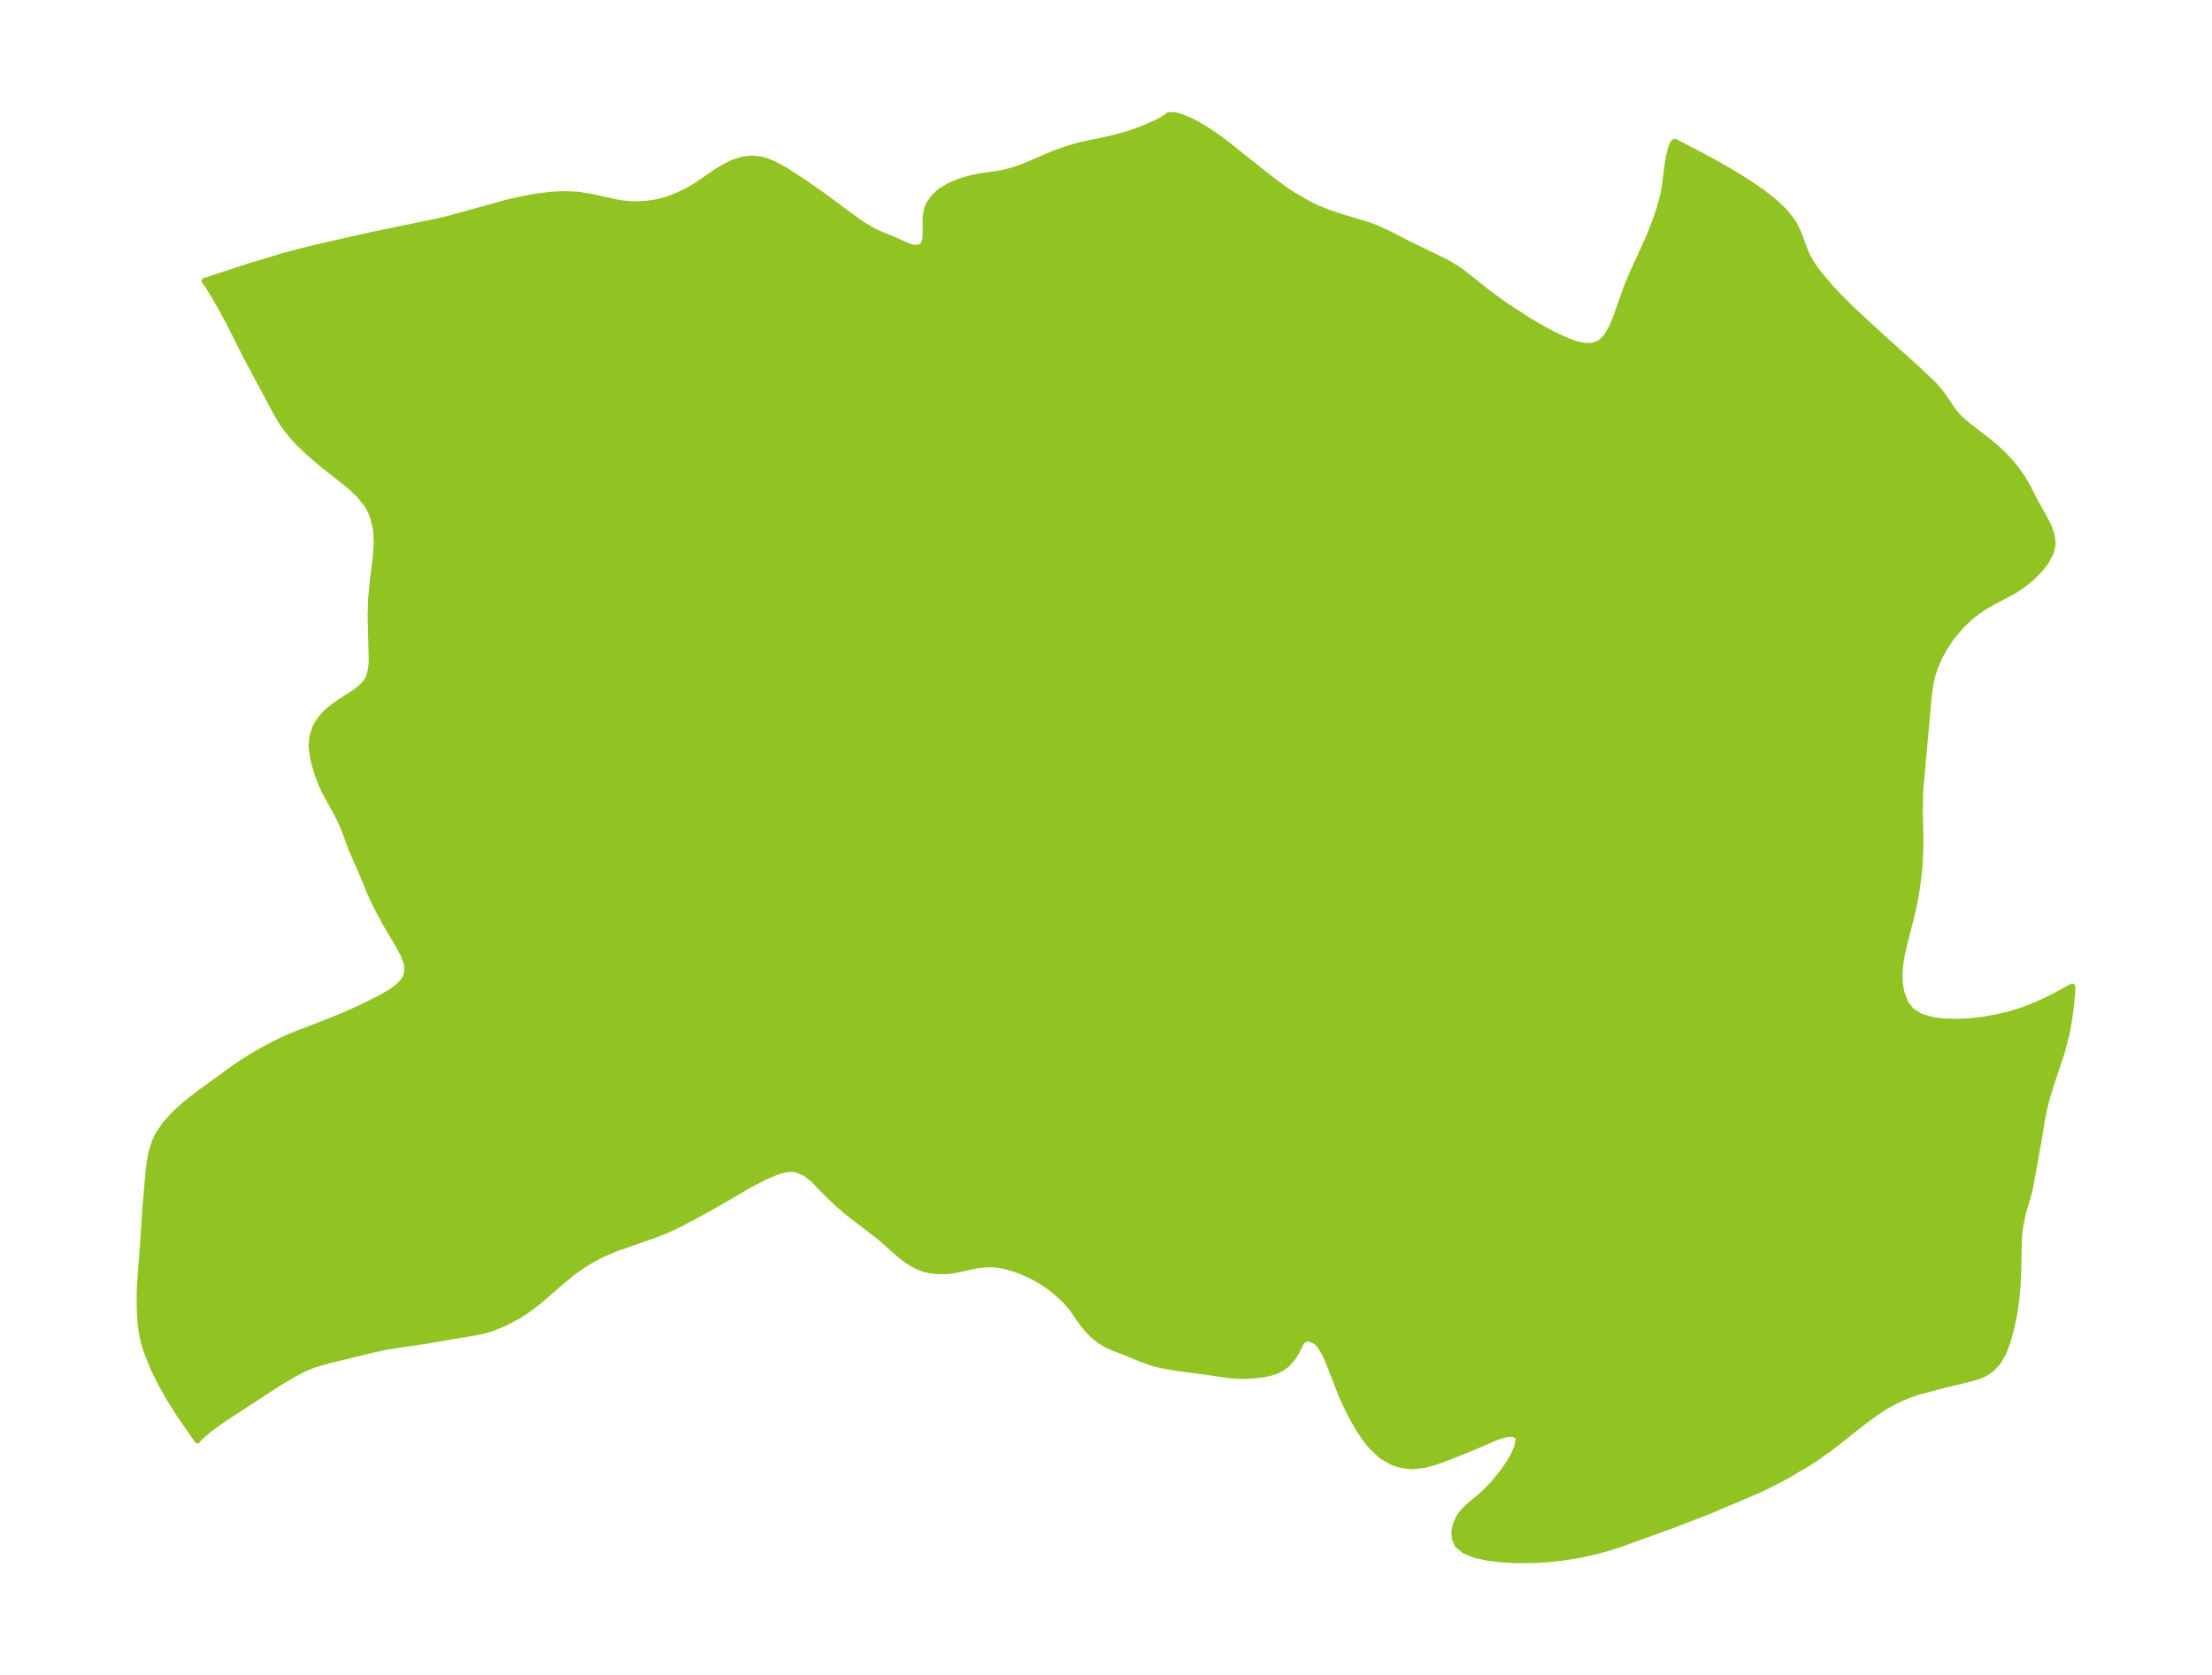 <?xml version="1.0" encoding="UTF-8"?>
<!DOCTYPE svg  PUBLIC '-//W3C//DTD SVG 1.1//EN'  'http://www.w3.org/Graphics/SVG/1.1/DTD/svg11.dtd'>
<svg width="370.37pt" height="280.51pt" version="1.1" viewBox="0 0 370.37 280.51" xmlns="http://www.w3.org/2000/svg" xmlns:xlink="http://www.w3.org/1999/xlink">
 <defs>
  <style type="text/css">*{stroke-linejoin: round; stroke-linecap: butt}</style>
 </defs>
 <g id="figure_1">
  <g id="patch_1">
   <path d="m0 280.51h370.37v-280.51h-370.37v280.51z" fill="none"/>
  </g>
  <g id="axes_1">
   <g id="PatchCollection_1">
    <defs>
     <path id="m0846c2c660" d="m235.72-239.72 6.252 3.026 1.852 1.078 1.319 0.95 4.132 3.286 2.656 1.935 4.012 2.601 1.933 1.141 1.911 1.038 1.852 0.895 1.751 0.701 0.691 0.217 1.276 0.25 1.19-0.009 1.064-0.322 0.797-0.57 0.691-0.809 0.877-1.561 0.679-1.686 1.631-4.638 1.036-2.518 2.605-5.704 0.531-1.267 0.932-2.466 0.49-1.477 0.629-2.361 0.239-1.27 0.472-3.777 0.268-1.515 0.312-1.178 0.325-0.8 0.304-0.254 4.562 2.37 2.51 1.371 2.593 1.495 2.539 1.573 2.381 1.626 2.132 1.671 1.795 1.719 1.361 1.78 0.871 1.798 0.657 1.827 0.73 1.812 0.631 1.153 0.756 1.122 0.845 1.079 1.805 2.125 1.165 1.262 2.582 2.55 3.129 2.898 7.988 7.22 2.361 2.269 0.946 1.071 0.726 0.998 1.409 2.091 0.612 0.784 0.766 0.803 1.154 0.995 3.521 2.72 1.081 0.895 1.335 1.231 1.246 1.316 1.046 1.286 0.927 1.324 0.796 1.333 1.287 2.557 1.392 2.464 0.856 1.614 0.604 1.597 0.173 1.594-0.349 1.462-0.77 1.443-1.094 1.4-1.342 1.33-1.53 1.229-1.672 1.093-3.282 1.721-1.625 0.927-1.927 1.415-1.76 1.665-1.556 1.861-0.304 0.422-0.891 1.363-0.789 1.419-0.843 1.919-0.473 1.514-0.324 1.539-0.244 1.974-1.403 15.528-0.072 3.312 0.108 4.446-0.012 1.986-0.088 2.004-0.163 2.012-0.321 2.579-0.447 2.554-0.512 2.277-1.134 4.391-0.437 1.919-0.3 1.871-0.092 1.237 0.053 1.72 0.283 1.6 0.654 1.671 0.94 1.253 1.573 1.017 2.008 0.594 1.841 0.222 2.241 0.064 2.173-0.099 2.266-0.251 2.316-0.409 1.759-0.418 1.738-0.505 1.097-0.369 2.771-1.134 2.438-1.208 2.763-1.501 0.032 0.342-0.033 0.743-0.272 2.724-0.347 2.413-0.335 1.764-0.832 3.133-1.747 5.241-0.546 1.748-0.47 1.743-0.375 1.717-0.661 3.941-1.459 8.115-0.282 1.146-0.909 3.111-0.492 2.379-0.19 1.738-0.132 6.069-0.114 2.168-0.191 2.163-0.298 2.109-0.209 1.086-0.374 1.685-0.659 2.414-0.662 1.686-0.874 1.495-1.13 1.213-1.026 0.67-0.47 0.226-0.836 0.321-1.204 0.348-3.974 0.954-5.028 1.34-1.166 0.406-1.164 0.48-1.988 0.987-1.071 0.618-1.443 0.939-1.843 1.358-5.68 4.467-2.674 1.897-1.389 0.882-3.453 2.022-2.577 1.351-2.083 0.989-8.088 3.441-5.777 2.24-9.011 3.259-2.653 0.854-2.983 0.746-2.088 0.411-2.095 0.325-2.454 0.263-2.708 0.147-2.636 0.005-2.516-0.135-2.333-0.286-2.066-0.464-1.69-0.687-1.172-0.972-0.475-1.025-0.087-1.173 0.253-1.234 0.562-1.213 0.562-0.789 0.908-0.933 2.452-2.076 0.75-0.706 1.094-1.145 1.295-1.562 1.133-1.597 0.91-1.542 0.615-1.395 0.224-1.142-0.056-0.388-0.182-0.325-0.386-0.256-0.626-0.107-0.711 0.058-0.813 0.19-0.944 0.329-3.641 1.569-4.42 1.782-2.005 0.732-1.964 0.55-1.896 0.228-1.593-0.151-0.996-0.237-0.979-0.357-1.531-0.878-0.427-0.321-1.504-1.447-0.874-1.083-1.132-1.671-0.924-1.574-0.867-1.655-0.803-1.708-0.447-1.035-1.813-4.687-0.704-1.688-0.864-1.531-0.628-0.72-0.991-0.587-0.934-0.049-0.696 0.528-0.744 1.514-0.698 1.156-0.969 1.104-0.876 0.644-1.017 0.497-1.009 0.316-1.086 0.219-1.81 0.212-1.898 0.061-1.916-0.105-3.322-0.5-5.791-0.769-2.288-0.413-1.617-0.41-1.966-0.721-1.78-0.744-2.871-1.115-1.113-0.529-1.048-0.633-1.079-0.869-0.964-0.994-0.851-1.072-1.744-2.508-1.071-1.231-1.244-1.178-1.379-1.102-1.484-0.997-1.768-0.975-1.29-0.573-1.308-0.483-1.337-0.4-1.359-0.274-1.349-0.113-1.669 0.102-0.738 0.113-2.823 0.625-1.226 0.228-0.953 0.102-1.535-0.014-1.117-0.117-1.101-0.248-0.932-0.356-0.917-0.474-0.741-0.46-1.045-0.754-0.79-0.652-2.784-2.499-5.505-4.218-1.643-1.407-1.518-1.44-2.678-2.75-1.374-1.064-1.504-0.601-0.634-0.069-0.692 0.027-0.442 0.065-0.949 0.24-0.856 0.299-1.737 0.751-2.552 1.327-4.818 2.828-2.54 1.42-4.426 2.374-1.982 0.923-1.895 0.745-6.529 2.287-2.268 0.965-1.387 0.702-1.779 1.05-1.827 1.282-1.882 1.534-3.689 3.202-1.913 1.483-1.583 1.037-2.202 1.19-2.265 0.931-1.016 0.315-1.056 0.26-8.806 1.512-5.125 0.747-1.962 0.337-1.914 0.404-7.708 1.883-2.211 0.643-1.601 0.649-1.811 0.923-2.853 1.713-9.219 6.022-1.626 1.169-0.79 0.623-1.127 0.977-0.401 0.408-0.134 0.211-2.982-4.3-1.563-2.471-1.522-2.662-1.363-2.76-1.103-2.803-0.441-1.479-0.199-0.841-0.239-1.371-0.147-1.375-0.111-2.253-0.004-2.143 0.057-1.682 0.484-6.436 0.417-6.366 0.49-5.665 0.219-1.947 0.326-1.709 0.508-1.633 0.192-0.459 0.425-0.848 1.078-1.618 1.545-1.745 1.778-1.626 1.422-1.137 1.482-1.107 5.641-4.098 2.292-1.499 1.635-0.973 1.669-0.918 1.696-0.857 1.459-0.673 1.929-0.792 4.492-1.716 3.09-1.259 2.363-1.057 3.426-1.689 1.892-1.07 1.21-0.879 0.926-0.963 0.353-0.563 0.287-0.801-0.021-1.489-0.564-1.59-0.909-1.67-2.059-3.472-1.717-3.199-1.026-2.247-1.323-3.243-1.651-3.746-1.164-3.138-0.637-1.547-0.828-1.635-1.783-3.218-0.658-1.399-0.523-1.369-0.535-1.663-0.398-1.656-0.192-1.622 0.094-1.559 0.535-1.671 0.239-0.468 0.686-1.037 0.893-0.974 1.024-0.868 1.441-1.025 2.46-1.587 0.93-0.738 0.517-0.527 0.365-0.474 0.368-0.666 0.346-1.12 0.145-1.228 0.018-0.715-0.182-7.158 0.074-2.797 0.299-3.304 0.511-3.989 0.137-2.239-0.12-2.215-0.483-2.119-0.558-1.292-0.419-0.723-1.296-1.632-1.595-1.501-4.702-3.715-2.461-2.108-1.708-1.686-0.885-0.989-0.905-1.132-0.818-1.177-1.042-1.808-4.896-9.142-2.883-5.739-1.486-2.738-1.779-2.996-0.595-0.885-0.223-0.23 7.58-2.495 5.475-1.644 2.829-0.768 2.99-0.734 8.638-1.964 11.688-2.422 1.508-0.35 10.021-2.771 2.467-0.56 2.436-0.442 2.391-0.297 2.328-0.116 2.242 0.111 2.185 0.367 4.345 0.938 0.88 0.139 1.65 0.154 1.169-0.01 1.154-0.086 1.185-0.141 1.172-0.223 1.47-0.443 1.448-0.575 1.775-0.846 1.549-0.944 3.046-2.099 1.478-0.905 1.516-0.737 1.557-0.485 1.401-0.155 1.406 0.12 1.235 0.34 1.231 0.517 1.912 1.038 2.973 1.932 3.053 2.128 5.319 3.933 1.696 1.176 1.637 0.965 1.456 0.652 1.377 0.547 3.06 1.37 0.897 0.238 0.865-0.071 0.593-0.34 0.249-0.388 0.167-0.693 0.051-0.802 0.009-2.581 0.076-0.906 0.211-0.9 0.209-0.512 0.753-1.134 0.827-0.826 0.406-0.327 1.541-0.935 1.778-0.739 1.955-0.562 1.394-0.267 2.99-0.434 0.903-0.17 1.278-0.325 1.271-0.409 1.267-0.482 3.57-1.54 1.332-0.54 1.918-0.692 1.973-0.572 5.424-1.162 2.967-0.801 1.123-0.386 1.843-0.735 2.246-1.014 0.563-0.357 0.558-0.339 0.302-0.281 0.992 0.005 0.459 0.099 0.788 0.241 1.113 0.451 1.193 0.597 1.245 0.719 0.992 0.626 1.585 1.093 1.584 1.183 6.257 4.983 1.795 1.379 1.917 1.385 0.872 0.575 2.416 1.397 1.551 0.785 2.088 0.835 1.634 0.543 5.006 1.526 1.218 0.441 2.079 0.953 3.274 1.678" stroke="#91c423"/>
    </defs>
    <g clip-path="url(#p10ce822138)">
     <use y="280.512" fill="#91c423" stroke="#91c423" xlink:href="#m0846c2c660"/>
    </g>
   </g>
  </g>
 </g>
 <defs>
  <clipPath id="p10ce822138">
   <rect x="7.2" y="7.2" width="355.97" height="266.11"/>
  </clipPath>
 </defs>
</svg>
